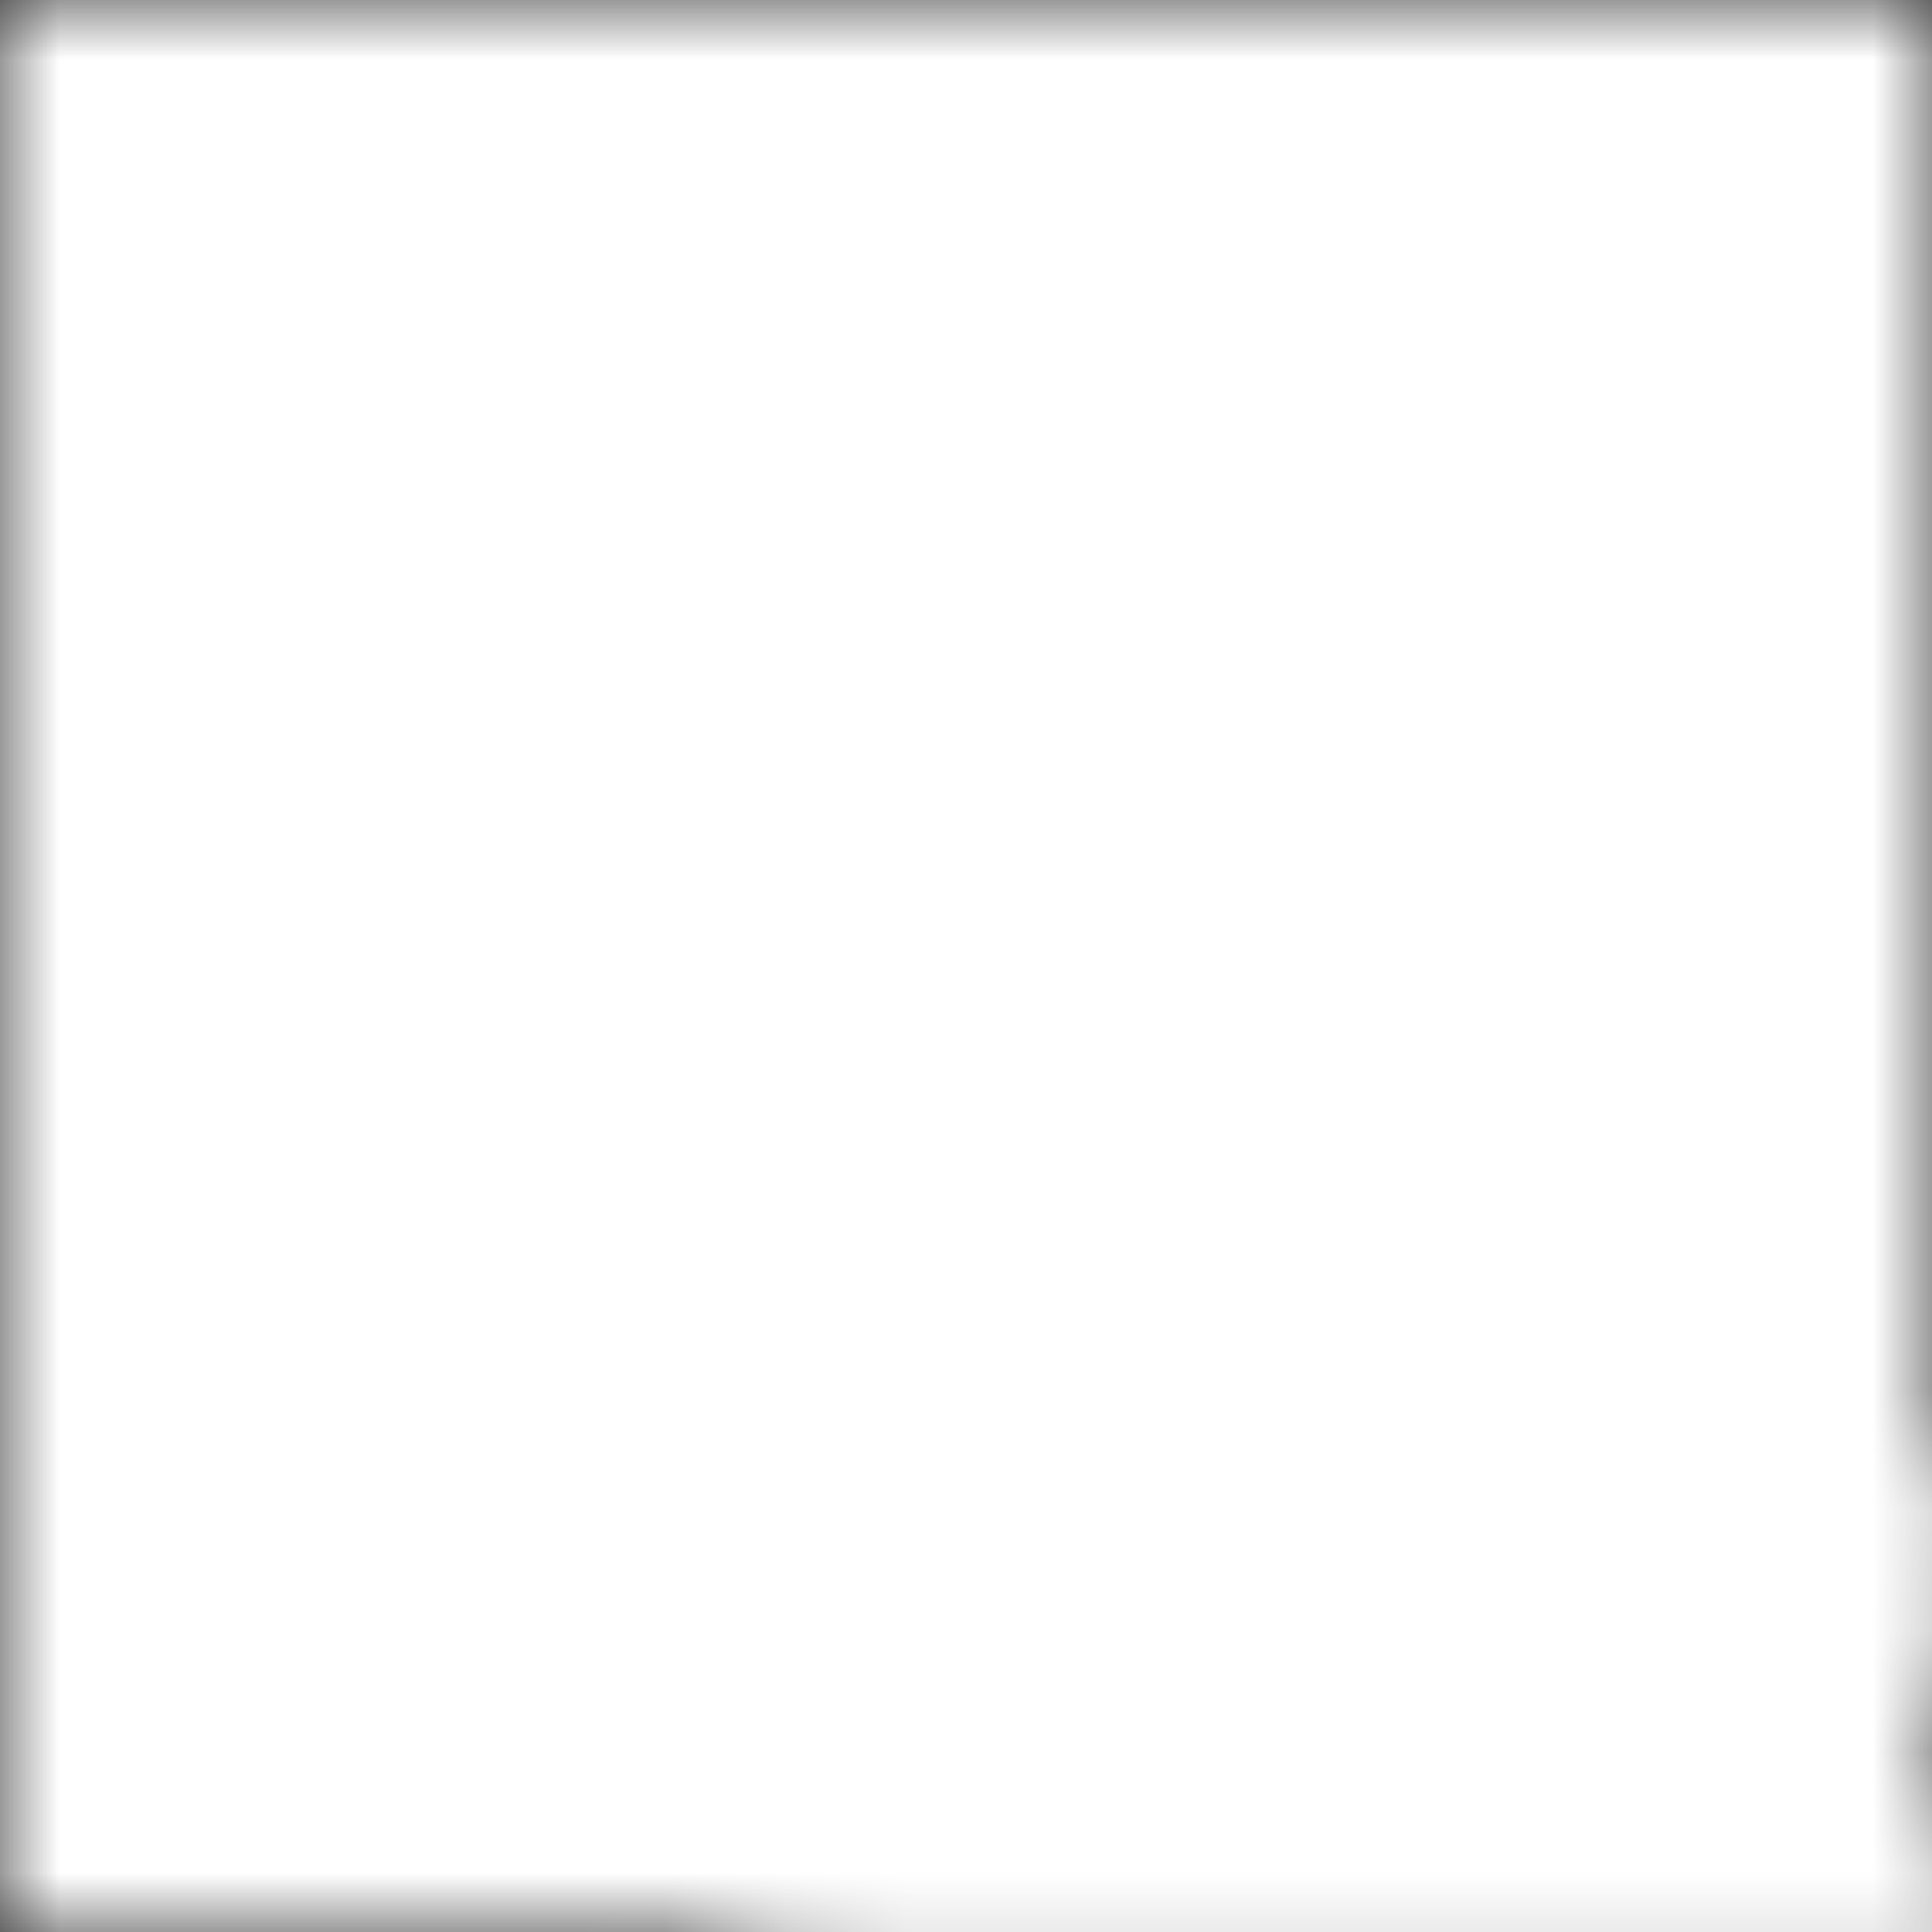 <svg xmlns="http://www.w3.org/2000/svg" xmlns:xlink="http://www.w3.org/1999/xlink" width="16" height="16" viewBox="0 0 16 16">
<rect x="0" y="0" width="16" height="16" fill="#333333" stroke="none"/>
<rect fill="white" width="16" height="16" fill-rule="evenodd" mask="url(#mask)"/>
<!--<use xlink:href="#avro" fill="#0040ff" fill-opacity=".7" transform="translate(8 16) scale(8)"/>-->
<defs>
	<path id="avro" d="M 0.5,0 h -0.5 l 0.214,-0.184 s -0.143,-0.03 -0.214,-0.173 h 0.417 l 0.083,-0.072 l 0.083,0.072 h 0.417 s -0.071,0.143 -0.214,0.173 l 0.214,0.184 z"/>
	<mask id="mask">
		<rect width="16" height="16" fill="white"/>
		<use xlink:href="#avro" transform="translate(8 16) scale(8)" fill="black" stroke="black" stroke-width="0.2"/>
	</mask>
</defs>
</svg>
